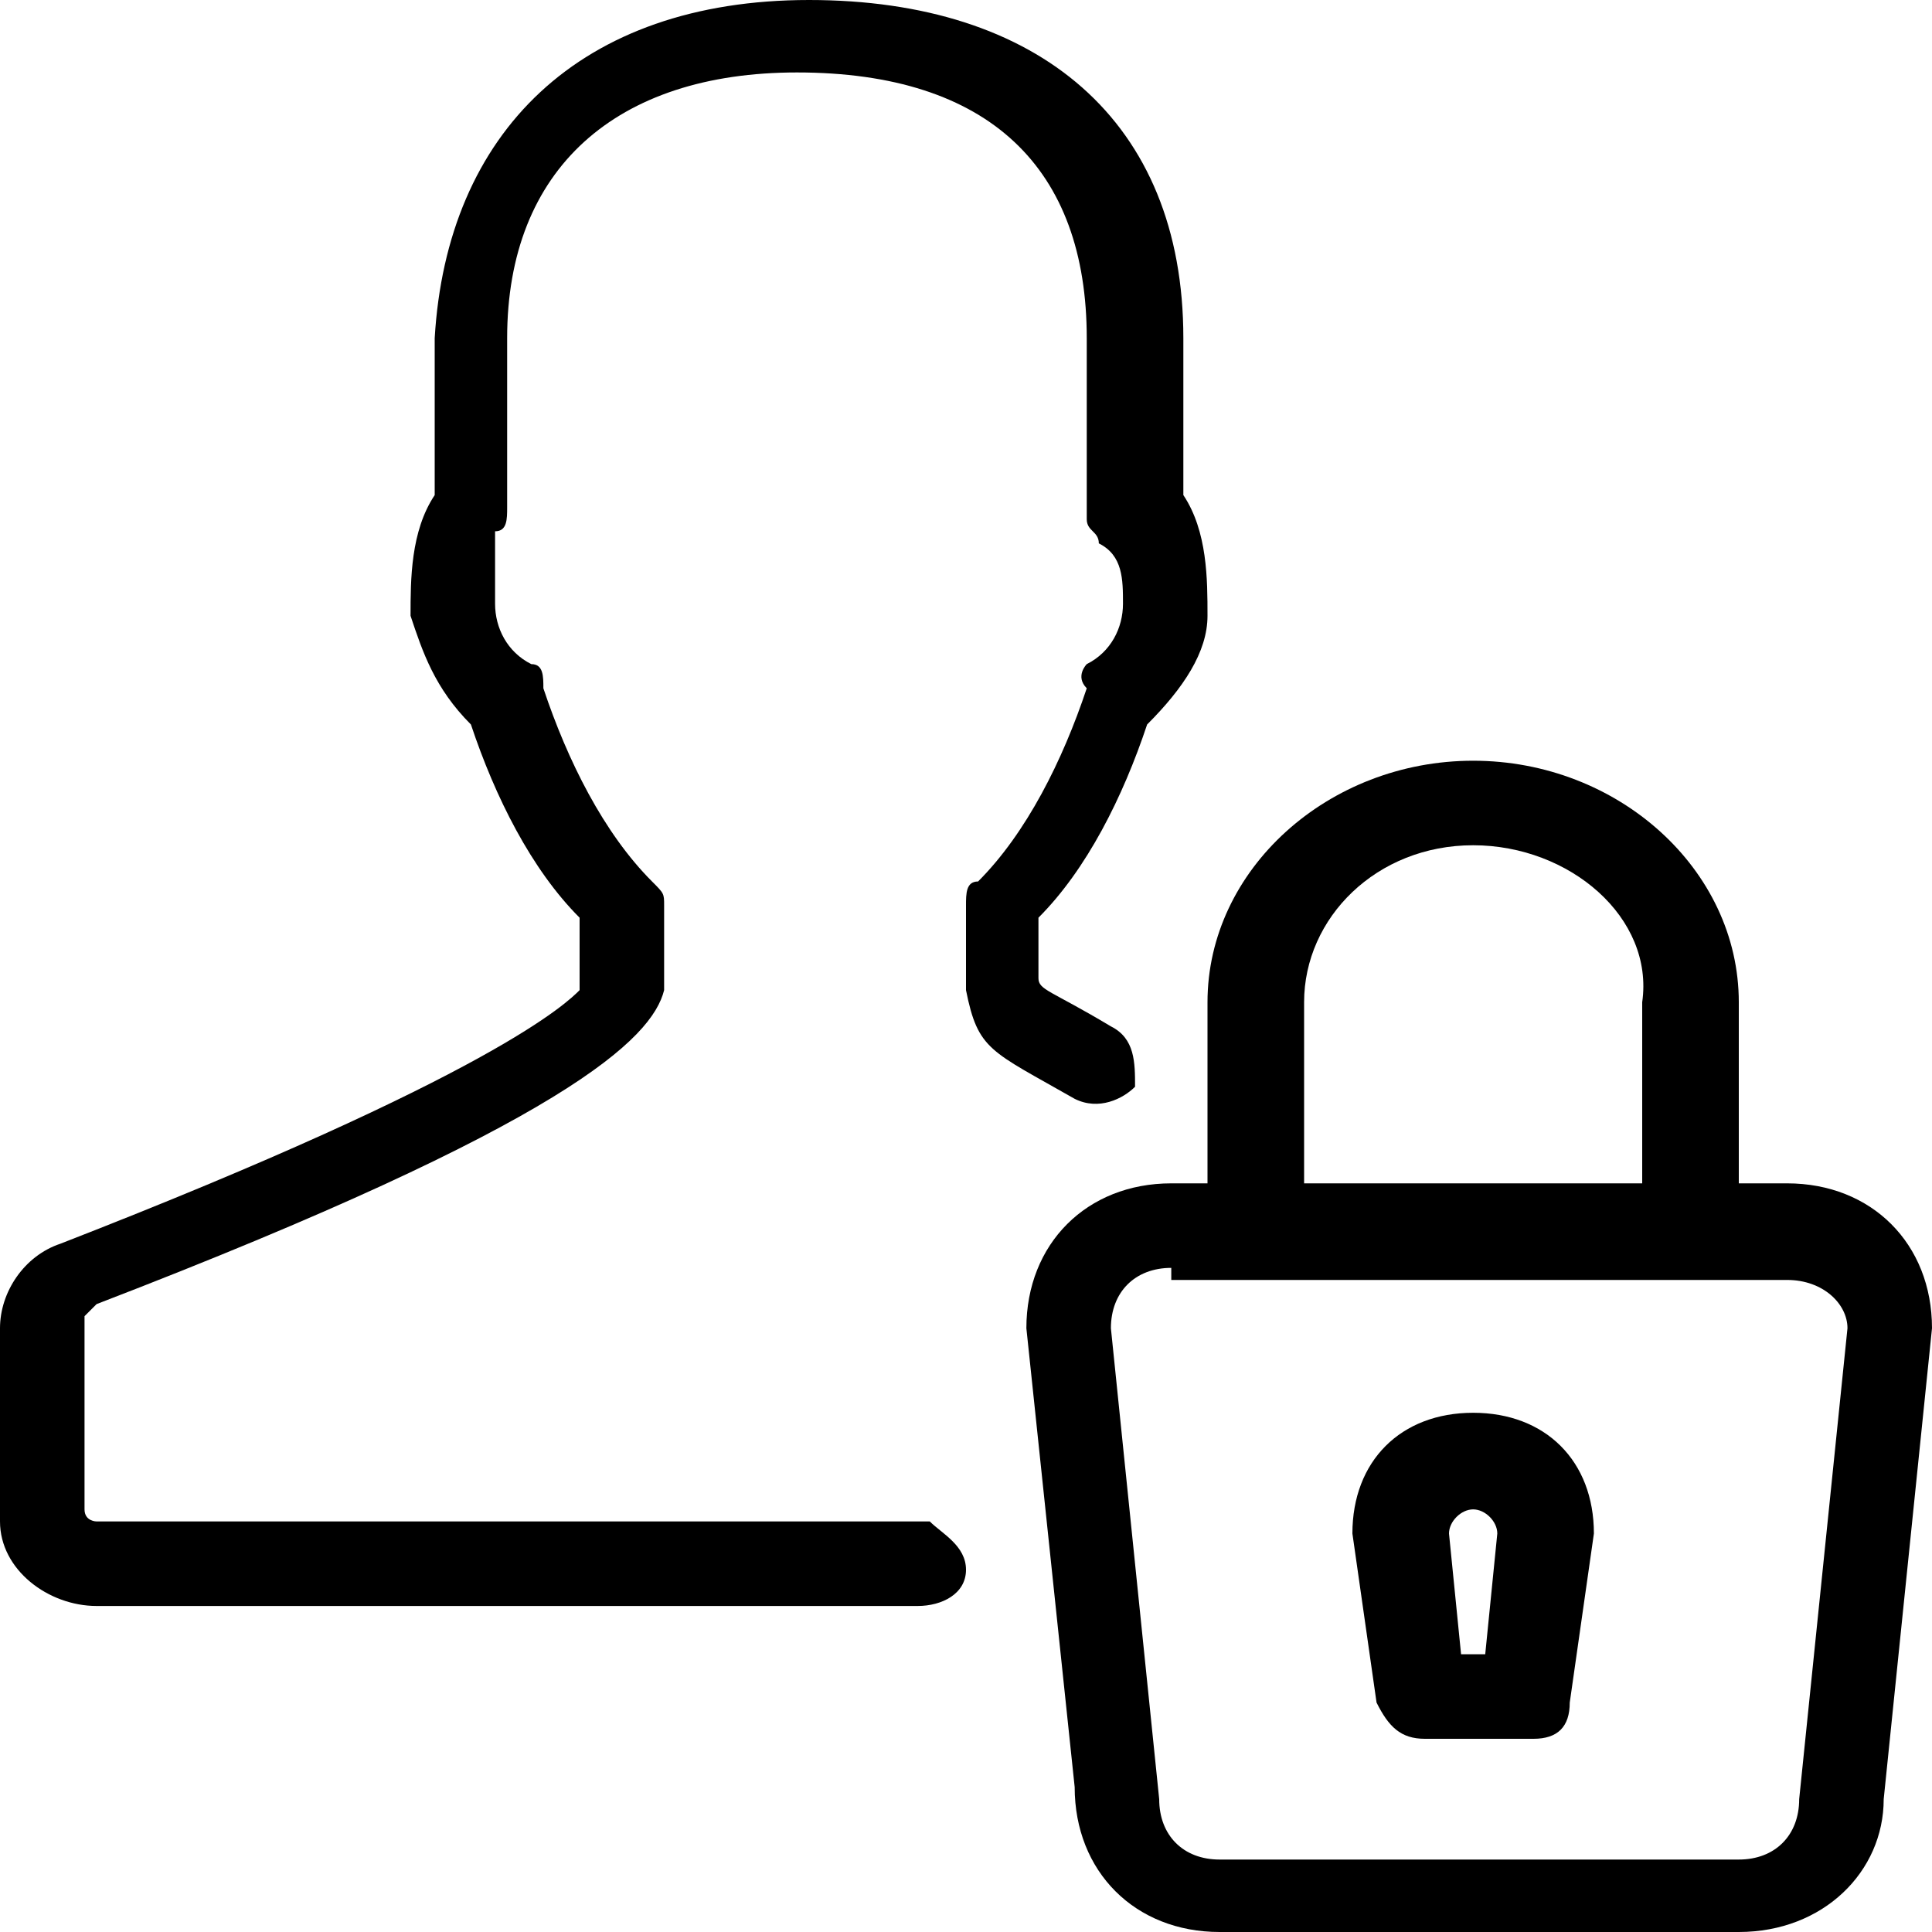 <?xml version="1.0" encoding="utf-8"?>
<!-- Generator: Adobe Illustrator 22.1.0, SVG Export Plug-In . SVG Version: 6.00 Build 0)  -->
<svg version="1.1" id="Layer_1" xmlns="http://www.w3.org/2000/svg" xmlns:xlink="http://www.w3.org/1999/xlink" x="0px" y="0px"
	 viewBox="0 0 16 16" style="enable-background:new 0 0 16 16;" xml:space="preserve">
<g>
	<path d="M7.6,13.3H0.8C0.4,13.3,0,13,0,12.6V11c0-0.3,0.2-0.6,0.5-0.7c3.6-1.4,4.2-2,4.3-2.1V7.6C4.4,7.2,4.1,6.6,3.9,6
		C3.6,5.7,3.5,5.4,3.4,5.1c0-0.3,0-0.7,0.2-1V2.8C3.7,1.1,4.8,0,6.7,0c1.9,0,3.1,1,3.1,2.8v1.3C10,4.4,10,4.8,10,5.1
		C10,5.4,9.8,5.7,9.5,6C9.3,6.6,9,7.2,8.6,7.6v0.5c0,0.1,0.1,0.1,0.6,0.4C9.4,8.6,9.4,8.8,9.4,9C9.3,9.1,9.1,9.2,8.9,9.1
		C8.2,8.7,8.1,8.7,8,8.2c0,0,0-0.1,0-0.1V7.5c0-0.1,0-0.2,0.1-0.2c0.4-0.4,0.7-1,0.9-1.6C8.9,5.6,9,5.5,9,5.5C9.2,5.4,9.3,5.2,9.3,5
		c0-0.2,0-0.4-0.2-0.5c0-0.1-0.1-0.1-0.1-0.2V2.8c0-1.4-0.8-2.2-2.4-2.2c-1.5,0-2.4,0.8-2.4,2.2v1.4c0,0.1,0,0.2-0.1,0.2
		C4.1,4.6,4.1,4.8,4.1,5c0,0.2,0.1,0.4,0.3,0.5c0.1,0,0.1,0.1,0.1,0.2C4.7,6.3,5,6.9,5.4,7.3c0.1,0.1,0.1,0.1,0.1,0.2v0.6
		c0,0,0,0.1,0,0.1c-0.1,0.4-0.8,1.1-4.7,2.6c0,0-0.1,0.1-0.1,0.1v1.6c0,0.1,0.1,0.1,0.1,0.1h6.9C7.8,12.7,8,12.8,8,13
		S7.8,13.3,7.6,13.3z"/>
	<g>
		<path d="M14.4,16h-4.3c-0.7,0-1.2-0.5-1.2-1.2L8.5,11c0-0.7,0.5-1.2,1.2-1.2h5.1c0.7,0,1.2,0.5,1.2,1.2l-0.4,3.9
			C15.6,15.5,15.1,16,14.4,16z M9.7,10.5c-0.3,0-0.5,0.2-0.5,0.5l0.4,3.9c0,0.3,0.2,0.5,0.5,0.5h4.3c0.3,0,0.5-0.2,0.5-0.5l0.4-3.9
			c0-0.2-0.2-0.4-0.5-0.4H9.7z"/>
		<path d="M12.7,14.4h-0.9c-0.2,0-0.3-0.1-0.4-0.3l-0.2-1.4c0-0.6,0.4-1,1-1s1,0.4,1,1l-0.2,1.4C13,14.3,12.9,14.4,12.7,14.4z
			 M12.1,13.7h0.2l0.1-1c0-0.1-0.1-0.2-0.2-0.2c-0.1,0-0.2,0.1-0.2,0.2L12.1,13.7z"/>
		<path d="M14,10.5c-0.2,0-0.4-0.2-0.4-0.4V8.3C13.7,7.6,13,7,12.2,7c-0.8,0-1.4,0.6-1.4,1.3v1.8c0,0.2-0.2,0.4-0.4,0.4
			s-0.4-0.2-0.4-0.4V8.3c0-1.1,1-2,2.2-2c1.2,0,2.2,0.9,2.2,2v1.8C14.4,10.3,14.2,10.5,14,10.5z"/>
	</g>
</g>
</svg>
